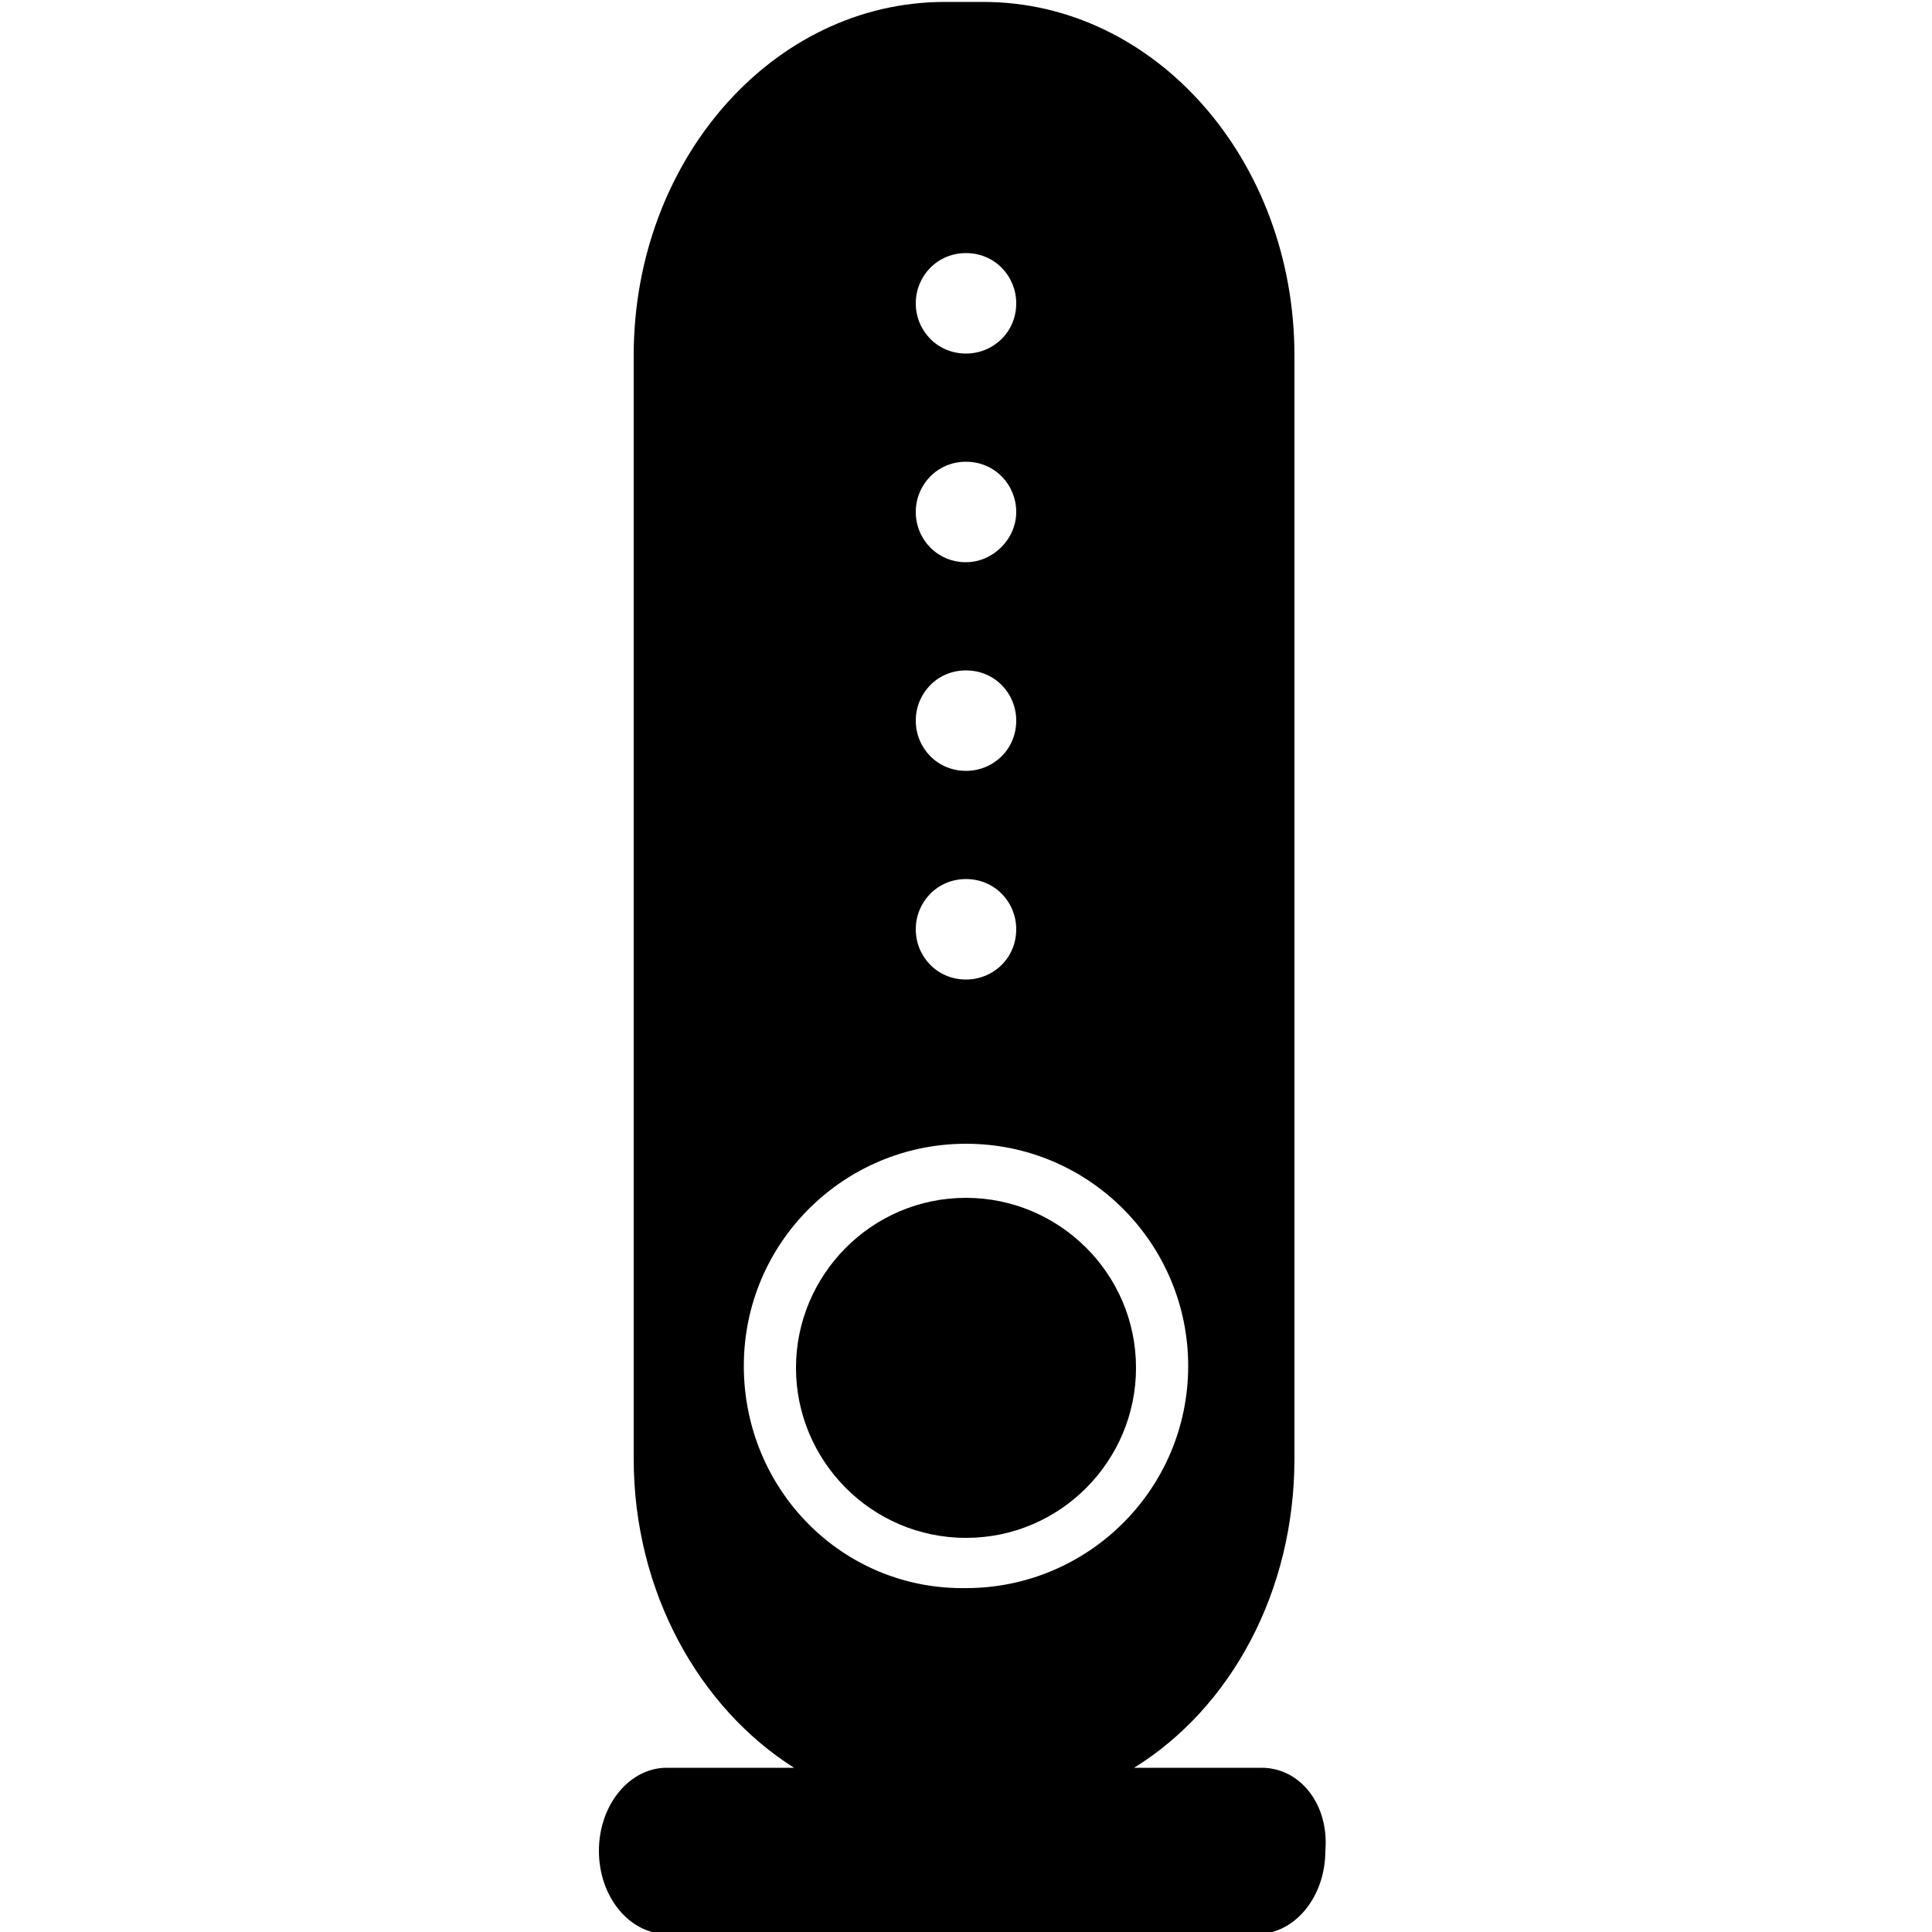 <?xml version="1.0" encoding="utf-8"?>
<!-- Generator: Adobe Illustrator 19.1.0, SVG Export Plug-In . SVG Version: 6.00 Build 0)  -->
<svg version="1.1" id="Layer_1" xmlns="http://www.w3.org/2000/svg" xmlns:xlink="http://www.w3.org/1999/xlink" x="0px" y="0px"
	 viewBox="-269 191 100 100" style="enable-background:new -269 191 100 100;" xml:space="preserve">
<g>
	<path d="M-203.7,282.5h-6.6c5-3.1,8.3-9.1,8.3-16l0-57.1c0-10.1-7.2-18.3-16.1-18.3l-2,0c-8.9,0-16.1,8.2-16.1,18.3l0,57.1
		c0,6.9,3.4,12.9,8.3,16h-6.6c-1.9,0-3.5,1.9-3.5,4.3c0,2.4,1.6,4.3,3.5,4.3h30.6c1.9,0,3.5-1.9,3.5-4.3
		C-200.2,284.4-201.7,282.5-203.7,282.5z M-219,204.1c1.5,0,2.6,1.2,2.6,2.6c0,1.5-1.2,2.6-2.6,2.6c-1.5,0-2.6-1.2-2.6-2.6
		C-221.6,205.3-220.5,204.1-219,204.1z M-219,214.9c1.5,0,2.6,1.2,2.6,2.6c0,1.4-1.2,2.6-2.6,2.6c-1.5,0-2.6-1.2-2.6-2.6
		C-221.6,216.1-220.5,214.9-219,214.9z M-219,225.7c1.5,0,2.6,1.2,2.6,2.6c0,1.5-1.2,2.6-2.6,2.6c-1.5,0-2.6-1.2-2.6-2.6
		C-221.6,226.9-220.5,225.7-219,225.7z M-219,236.5c1.5,0,2.6,1.2,2.6,2.6c0,1.5-1.2,2.6-2.6,2.6c-1.5,0-2.6-1.2-2.6-2.6
		C-221.6,237.7-220.5,236.5-219,236.5z M-230.5,261.7c0-6.4,5.2-11.5,11.5-11.5c6.4,0,11.5,5.2,11.5,11.5c0,6.4-5.2,11.5-11.5,11.5
		C-225.4,273.3-230.5,268.1-230.5,261.7z"/>
	<path d="M-219,270.6c4.9,0,8.8-4,8.8-8.8c0-4.9-4-8.8-8.8-8.8c-4.9,0-8.8,4-8.8,8.8C-227.8,266.6-223.9,270.6-219,270.6z"/>
</g>
</svg>
